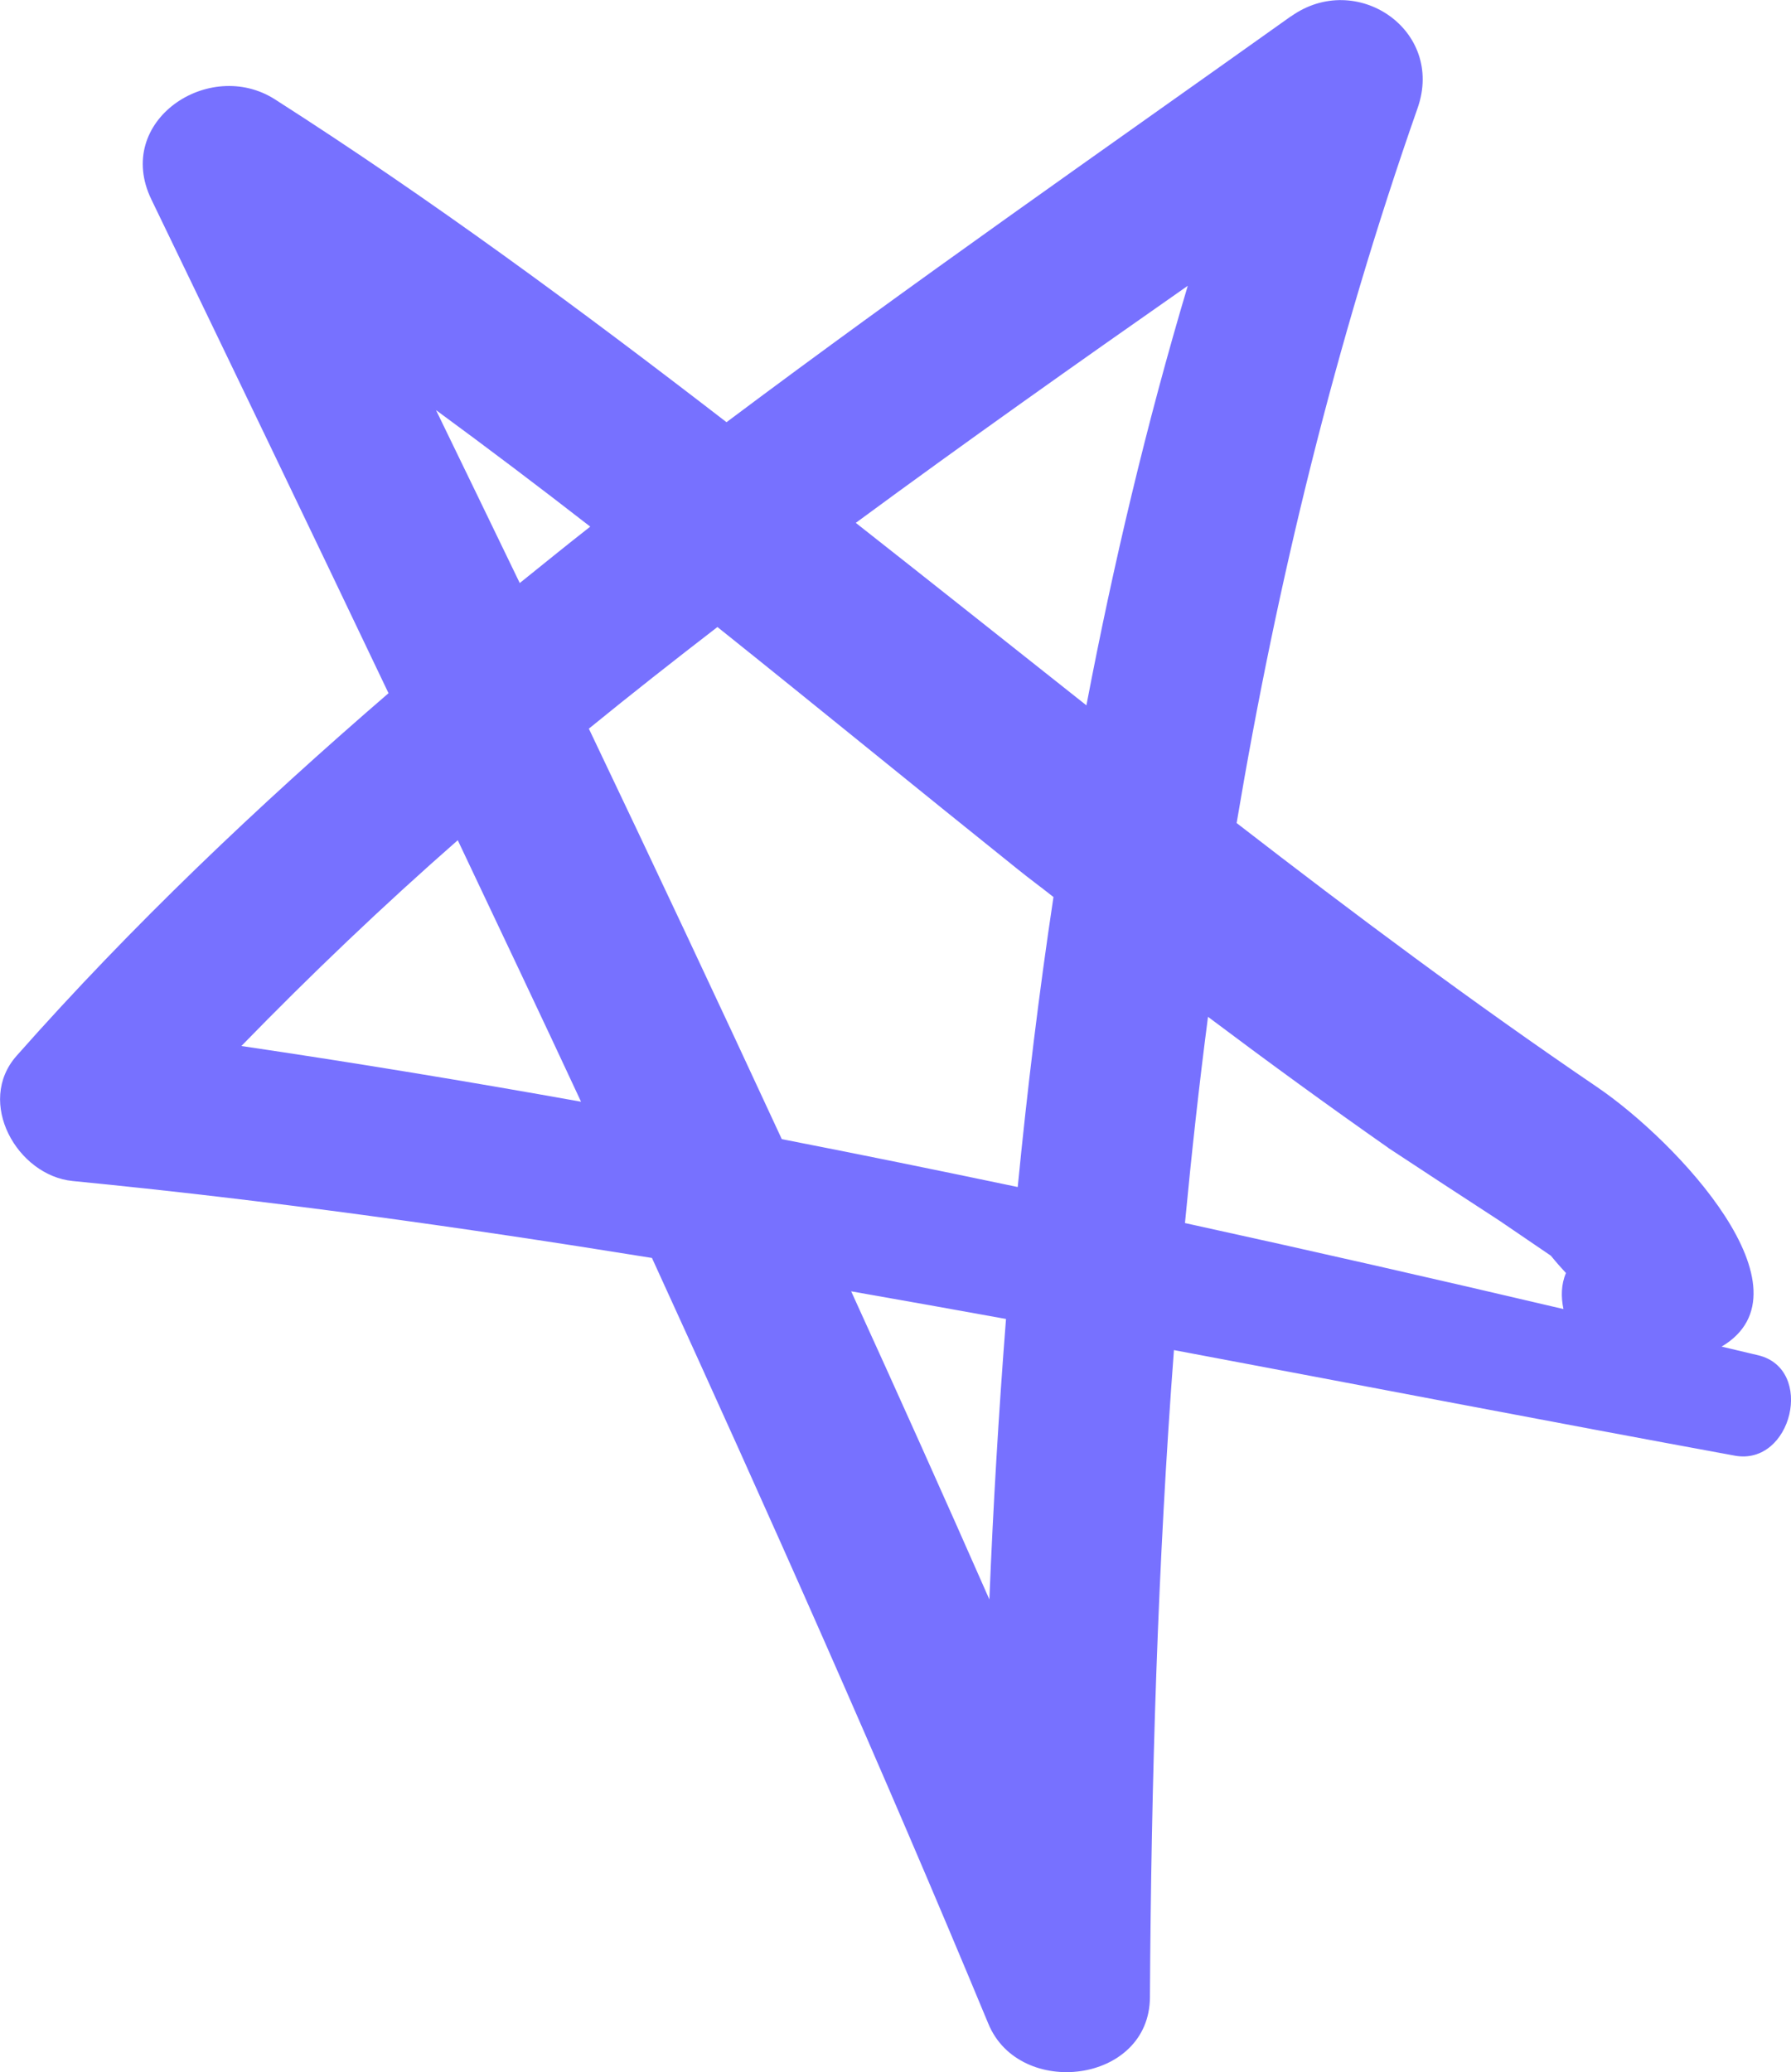 <?xml version="1.0" encoding="UTF-8"?>
<svg id="Layer_2" data-name="Layer 2" xmlns="http://www.w3.org/2000/svg" viewBox="0 0 128.29 148.41">
  <defs>
    <style>
      .cls-1 {
        fill: #7771FF;
      }
    </style>
  </defs>
  <g id="Capa_1" data-name="Capa 1">
    <path class="cls-1" d="M92.48,1.16c-13.52,9.63-27.17,19.13-40.44,29.08C41.54,22.14,30.88,14.27,19.7,7.12c-4.72-3.02-11.57,1.55-8.86,7.16,5.69,11.78,11.36,23.56,16.99,35.37-9.37,8.09-18.36,16.61-26.64,25.97-2.94,3.32,.04,8.58,4.02,8.97,13.91,1.36,27.73,3.29,41.49,5.51,8.31,18.16,16.44,36.4,24.1,54.86,2.23,5.38,11.54,4.28,11.57-1.91,.09-15.55,.56-31.01,1.72-46.35,13.38,2.51,26.76,5.1,40.17,7.56,4.1,.75,5.76-6.21,1.68-7.19-.87-.21-1.75-.41-2.62-.62,6.8-4.03-3.17-14.68-8.92-18.59-8.83-6-17.38-12.38-25.82-18.91,2.9-17.26,7.05-34.35,12.96-51.2,1.97-5.61-4.4-9.9-9.06-6.58ZM31.24,29.38c3.72,2.73,7.4,5.51,11.04,8.34-1.7,1.33-3.37,2.69-5.05,4.04-1.99-4.13-4-8.26-6-12.39Zm44.22,34.87c-1.04,6.89-1.88,13.82-2.56,20.77-5.63-1.18-11.26-2.33-16.9-3.43-4.55-9.83-9.16-19.63-13.82-29.4,3.03-2.47,6.11-4.89,9.21-7.28,7.19,5.75,14.31,11.58,21.51,17.35,.84,.68,1.72,1.32,2.56,1.99Zm-58.17,10.67c4.98-5.12,10.14-10.04,15.5-14.74,2.95,6.24,5.92,12.47,8.83,18.73-8.09-1.45-16.2-2.79-24.33-3.99Zm53.58,39.64c-3.25-7.38-6.55-14.73-9.9-22.07,3.7,.65,7.4,1.31,11.09,1.98-.52,6.68-.92,13.38-1.19,20.09Zm28.56-32.35c2.65,1.75,5.3,3.48,7.96,5.21,1.23,.84,2.46,1.68,3.7,2.52,.39,.48,.74,.87,1.08,1.24-.35,.82-.36,1.71-.18,2.58-9.02-2.12-18.06-4.18-27.11-6.16,.47-4.94,1.01-9.86,1.65-14.77,4.26,3.2,8.57,6.34,12.91,9.38ZM61.3,37.45c7.84-5.77,15.8-11.4,23.78-16.98-2.96,9.91-5.33,19.94-7.26,30.05-5.51-4.36-11-8.73-16.52-13.07Z"/>
  </g>
</svg>